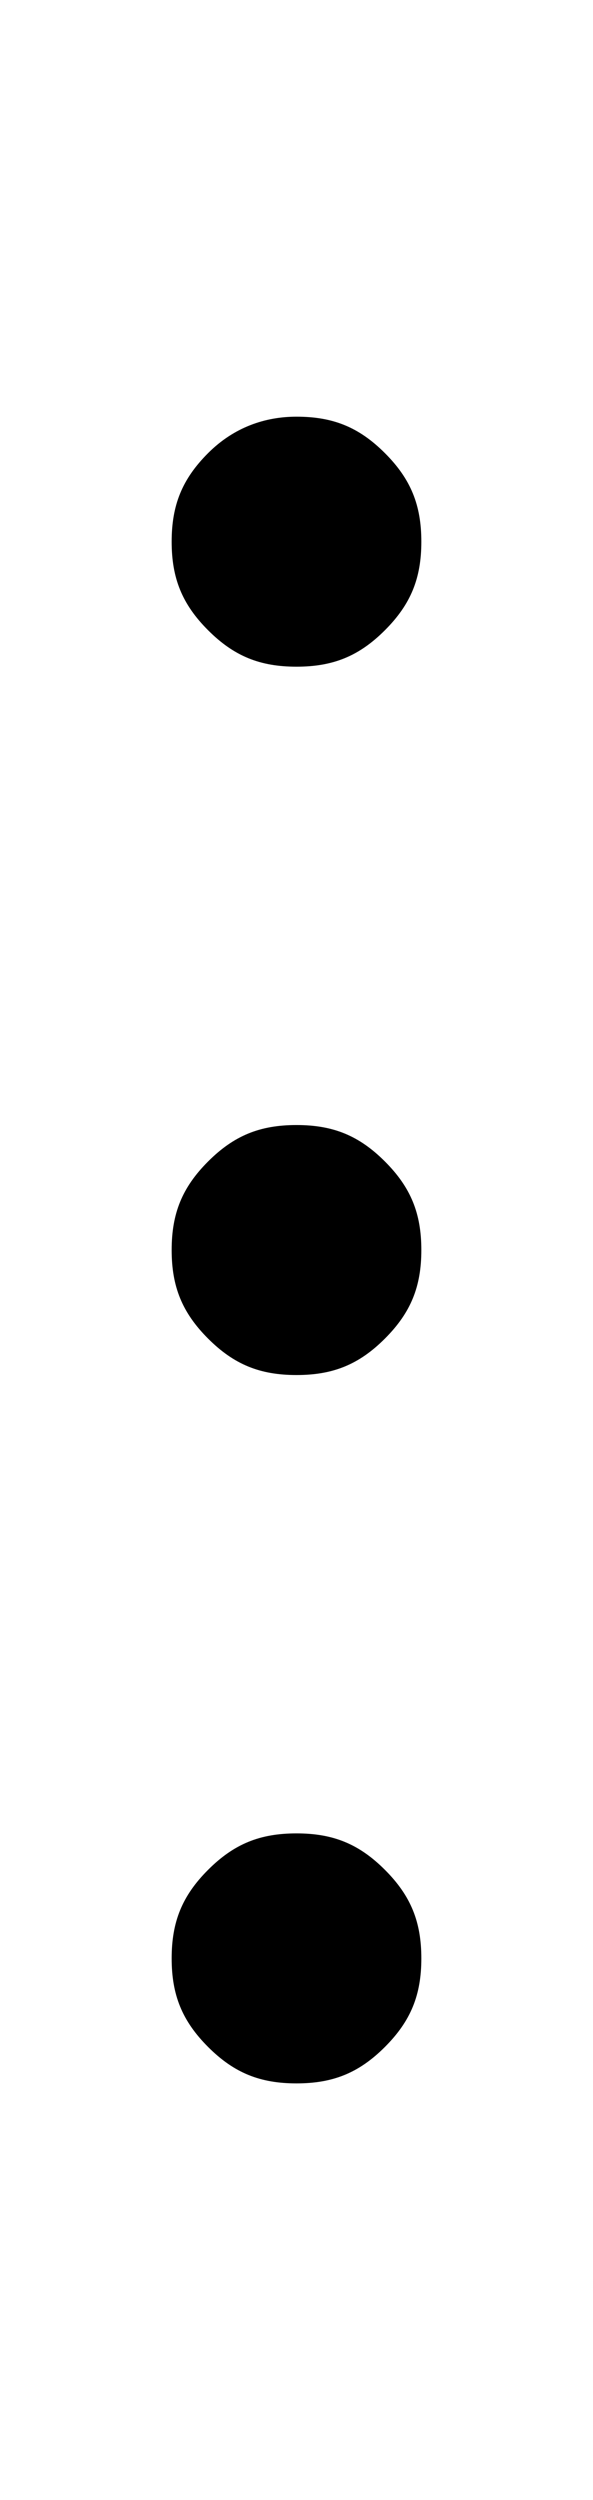 <?xml version="1.0" encoding="utf-8"?>
<!-- Generator: Adobe Illustrator 25.1.0, SVG Export Plug-In . SVG Version: 6.00 Build 0)  -->
<svg version="1.1" id="Layer_1" xmlns="http://www.w3.org/2000/svg" xmlns:xlink="http://www.w3.org/1999/xlink" x="0px" y="0px"
	 viewBox="0 0 11.4 48" style="enable-background:new 0 0 11.4 48;" xml:space="preserve">
<path d="M5.7,40C5,40,4.5,39.8,4,39.3c-0.5-0.5-0.7-1-0.7-1.7c0-0.7,0.2-1.2,0.7-1.7c0.5-0.5,1-0.7,1.7-0.7c0.7,0,1.2,0.2,1.7,0.7
	c0.5,0.5,0.7,1,0.7,1.7c0,0.7-0.2,1.2-0.7,1.7C6.9,39.8,6.4,40,5.7,40z M5.7,26.4c-0.7,0-1.2-0.2-1.7-0.7c-0.5-0.5-0.7-1-0.7-1.7
	c0-0.7,0.2-1.2,0.7-1.7c0.5-0.5,1-0.7,1.7-0.7c0.7,0,1.2,0.2,1.7,0.7c0.5,0.5,0.7,1,0.7,1.7c0,0.7-0.2,1.2-0.7,1.7
	C6.9,26.2,6.4,26.4,5.7,26.4z M5.7,12.8c-0.7,0-1.2-0.2-1.7-0.7c-0.5-0.5-0.7-1-0.7-1.7c0-0.7,0.2-1.2,0.7-1.7C4.5,8.2,5.1,8,5.7,8
	c0.7,0,1.2,0.2,1.7,0.7c0.5,0.5,0.7,1,0.7,1.7c0,0.7-0.2,1.2-0.7,1.7C6.9,12.6,6.4,12.8,5.7,12.8z"/>
</svg>
